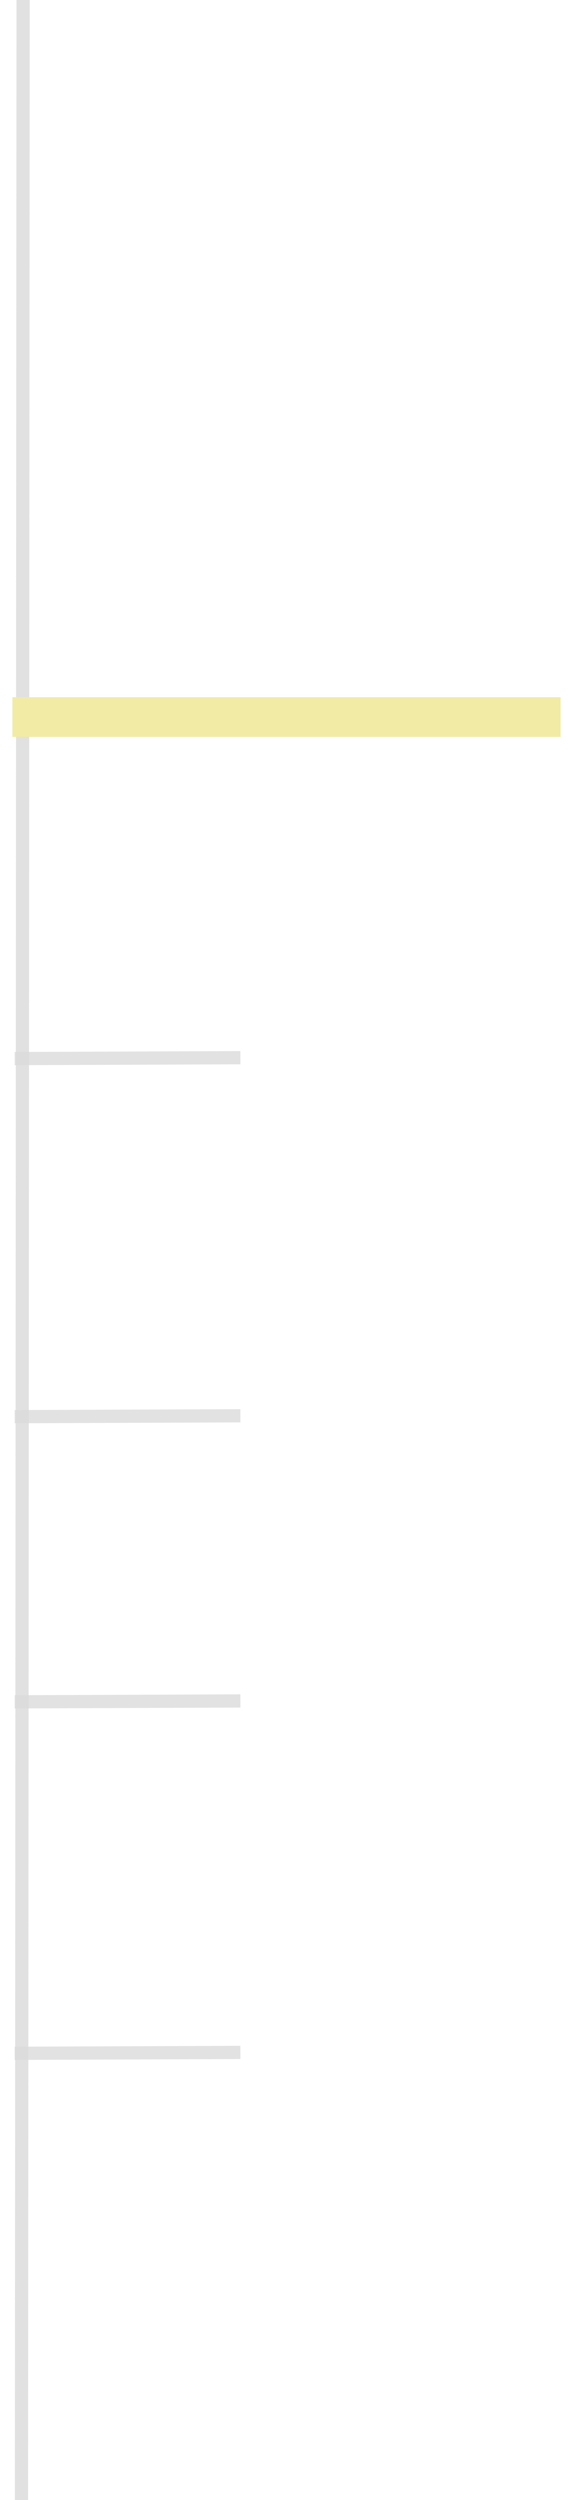 <svg xmlns="http://www.w3.org/2000/svg" width="43" height="189"><g fill="none" fill-rule="evenodd" stroke-linecap="square" opacity=".352"><path stroke="#979797" d="M17.699 79.961l-16.088.063M17.699 128.59l-16.087.063M17.698 107.032l-16.087.063M17.699 155.16l-16.088.063" opacity=".799"/><path stroke="#979797" d="M1.75.251l-.125 188.624" opacity=".797"/><path stroke="#D7C600" stroke-width="3" d="M40.938 54.206h-38.5"/></g></svg>